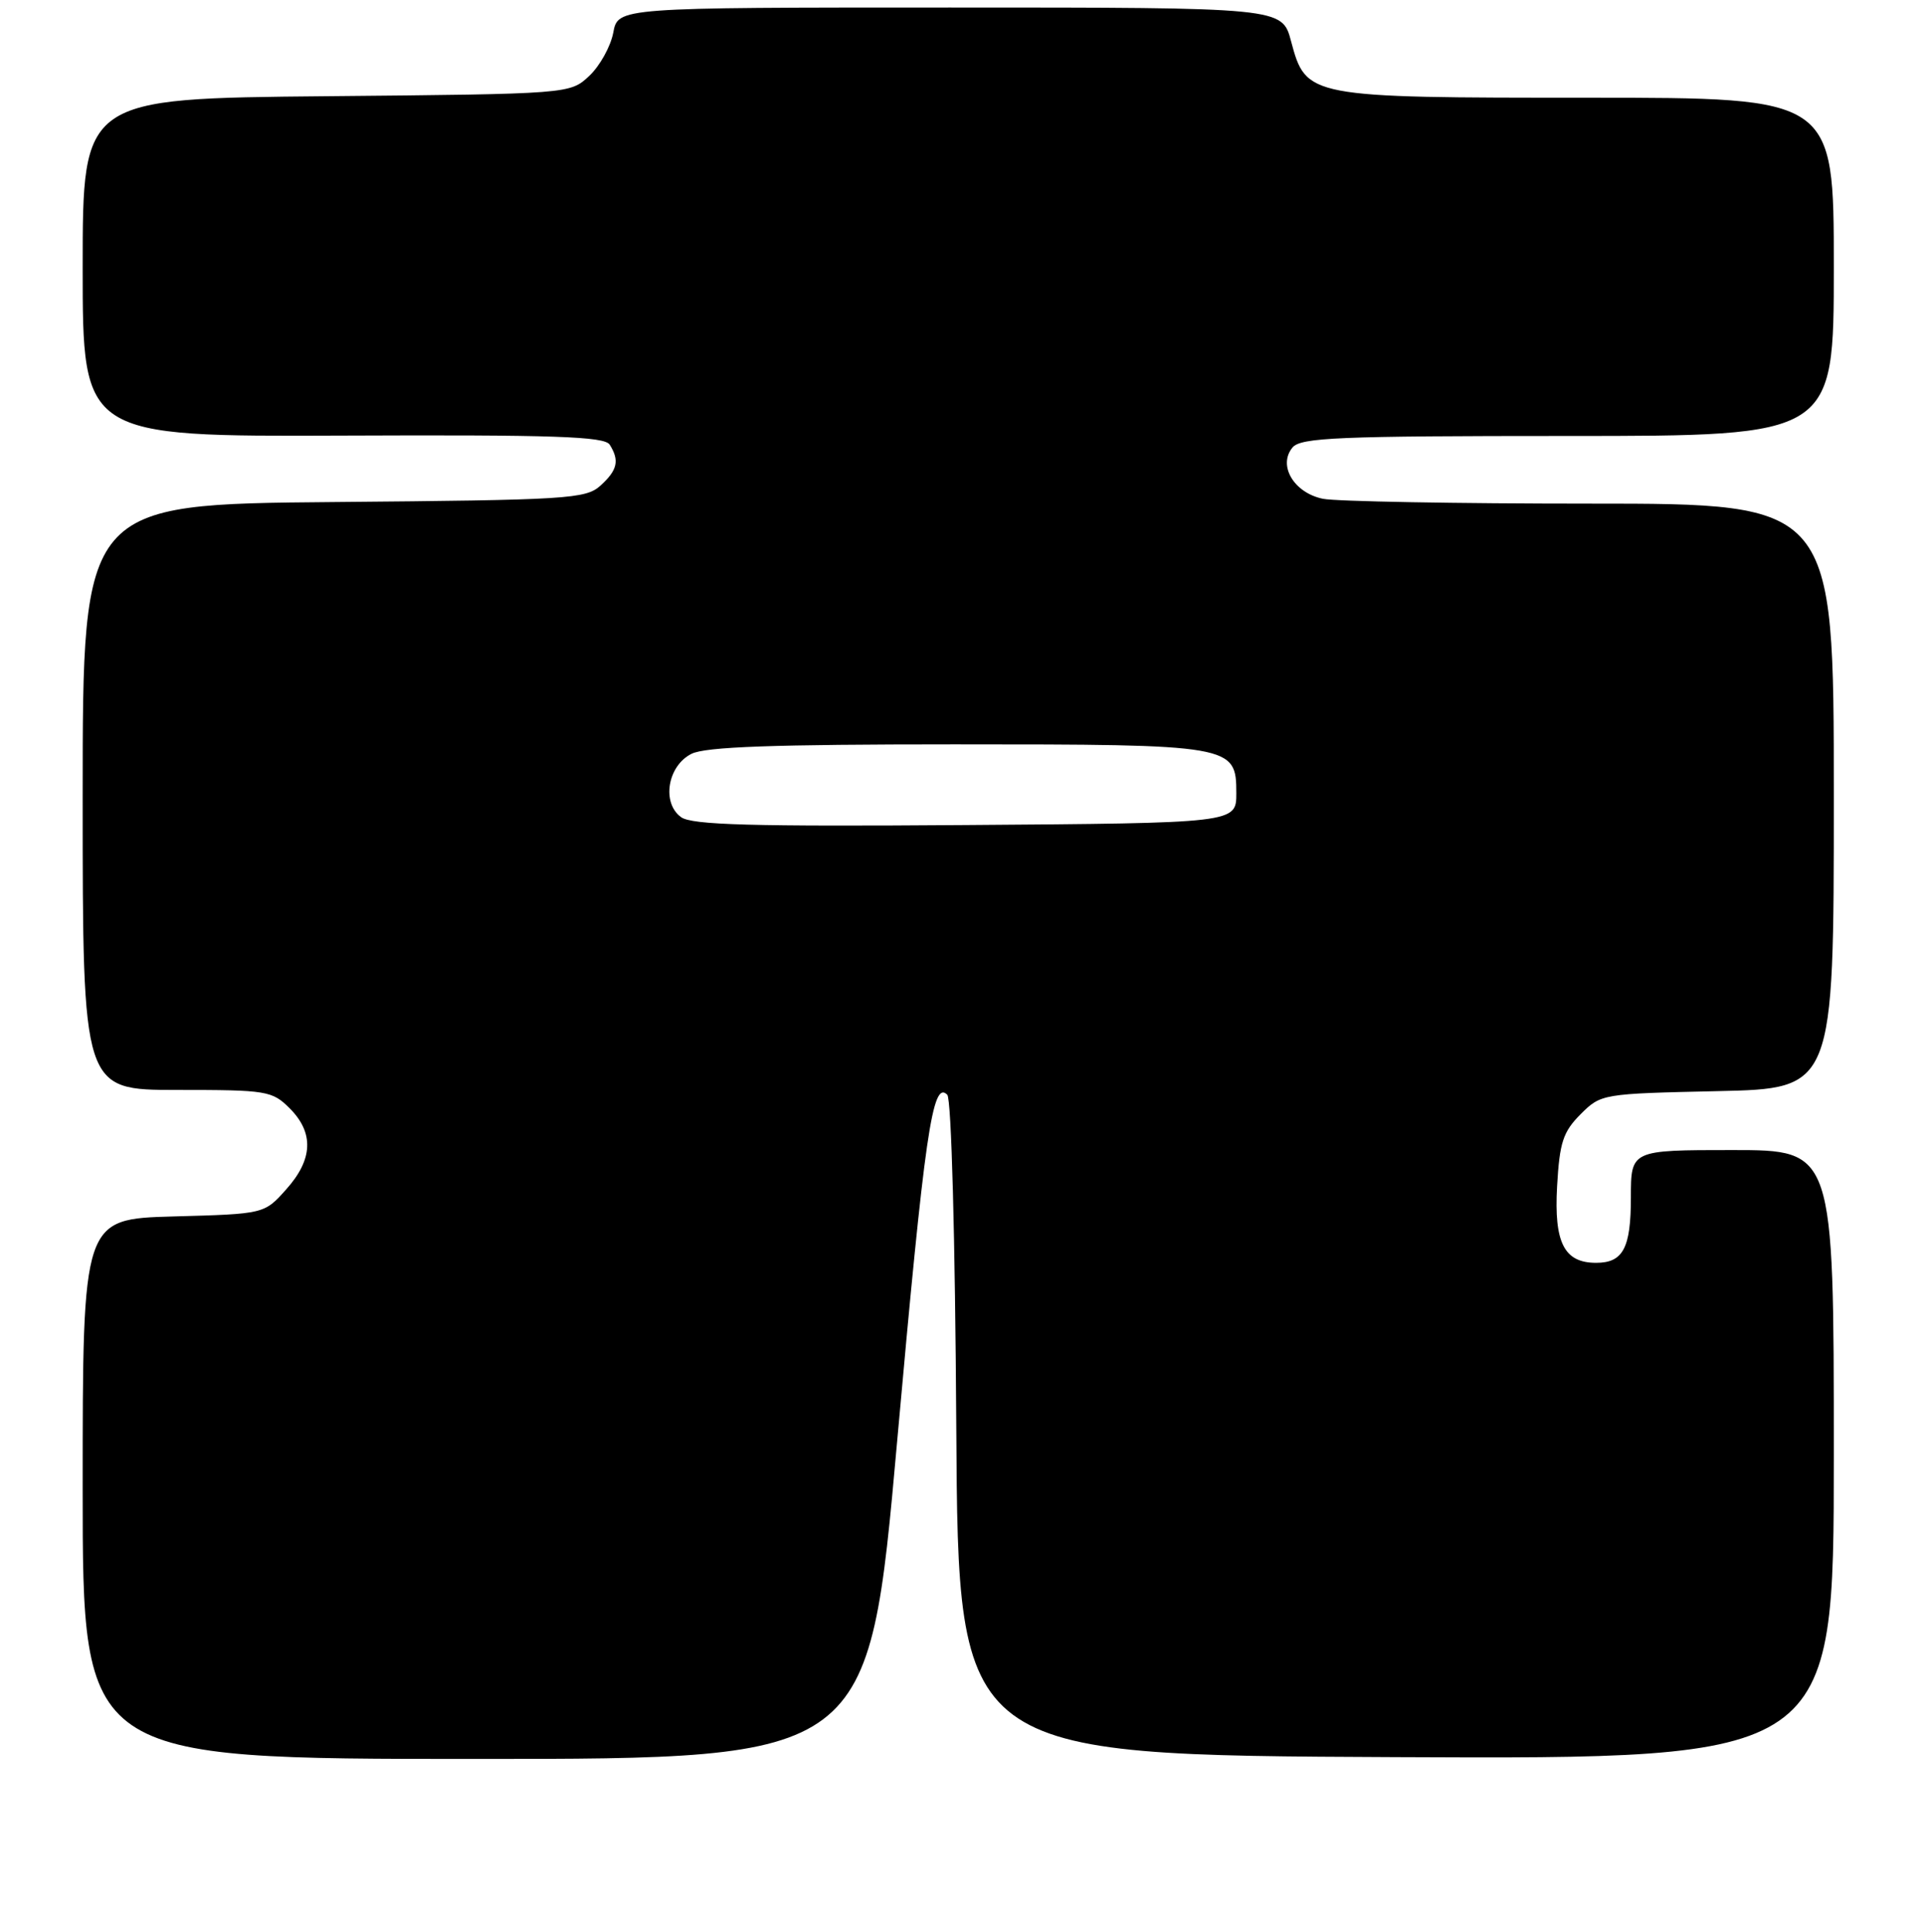 <?xml version="1.0" encoding="UTF-8" standalone="no"?>
<!DOCTYPE svg PUBLIC "-//W3C//DTD SVG 1.1//EN" "http://www.w3.org/Graphics/SVG/1.1/DTD/svg11.dtd" >
<svg xmlns="http://www.w3.org/2000/svg" xmlns:xlink="http://www.w3.org/1999/xlink" version="1.1" viewBox="0 0 256 257">
 <g >
 <path fill="currentColor"
d=" M 119.37 191.75 C 123.05 150.65 124.06 143.66 126.04 145.64 C 126.59 146.19 127.09 164.58 127.24 190.04 C 127.50 233.50 127.50 233.50 185.75 233.76 C 244.00 234.02 244.00 234.02 244.00 193.51 C 244.00 153.00 244.00 153.00 230.50 153.00 C 217.00 153.00 217.00 153.00 217.00 159.30 C 217.00 166.05 215.96 168.00 212.37 168.00 C 208.12 168.00 206.76 165.33 207.18 157.82 C 207.51 151.98 207.97 150.58 210.30 148.24 C 213.02 145.52 213.18 145.50 228.52 145.16 C 244.00 144.82 244.00 144.82 244.00 105.91 C 244.00 67.00 244.00 67.00 211.63 67.00 C 193.82 67.00 177.80 66.71 176.04 66.36 C 172.17 65.58 169.99 61.92 171.98 59.53 C 173.07 58.21 178.09 58.00 208.62 58.00 C 244.00 58.00 244.00 58.00 244.00 35.50 C 244.00 13.00 244.00 13.00 211.45 13.00 C 173.94 13.00 173.79 12.97 171.78 5.47 C 170.59 1.00 170.59 1.00 126.40 1.00 C 82.22 1.00 82.22 1.00 81.60 4.34 C 81.25 6.18 79.82 8.76 78.41 10.09 C 75.84 12.50 75.84 12.50 43.42 12.80 C 11.00 13.10 11.00 13.10 11.00 35.60 C 11.00 58.09 11.00 58.09 45.63 57.95 C 73.69 57.83 80.42 58.06 81.12 59.15 C 82.45 61.26 82.17 62.54 79.90 64.60 C 77.93 66.38 75.61 66.52 44.40 66.79 C 11.00 67.08 11.00 67.08 11.00 106.04 C 11.00 145.00 11.00 145.00 23.55 145.00 C 35.53 145.00 36.20 145.11 38.55 147.45 C 41.80 150.71 41.65 154.25 38.08 158.23 C 35.17 161.50 35.17 161.50 23.08 161.83 C 11.00 162.17 11.00 162.17 11.00 198.08 C 11.00 234.00 11.00 234.00 63.30 234.00 C 115.60 234.00 115.60 234.00 119.37 191.75 Z  M 90.62 108.71 C 88.01 106.81 88.82 101.89 92.00 100.29 C 93.86 99.35 102.87 99.03 127.00 99.03 C 164.07 99.03 164.50 99.10 164.50 105.53 C 164.50 109.50 164.50 109.50 128.46 109.76 C 99.97 109.97 92.04 109.75 90.62 108.71 Z "/>
</g>
</svg>